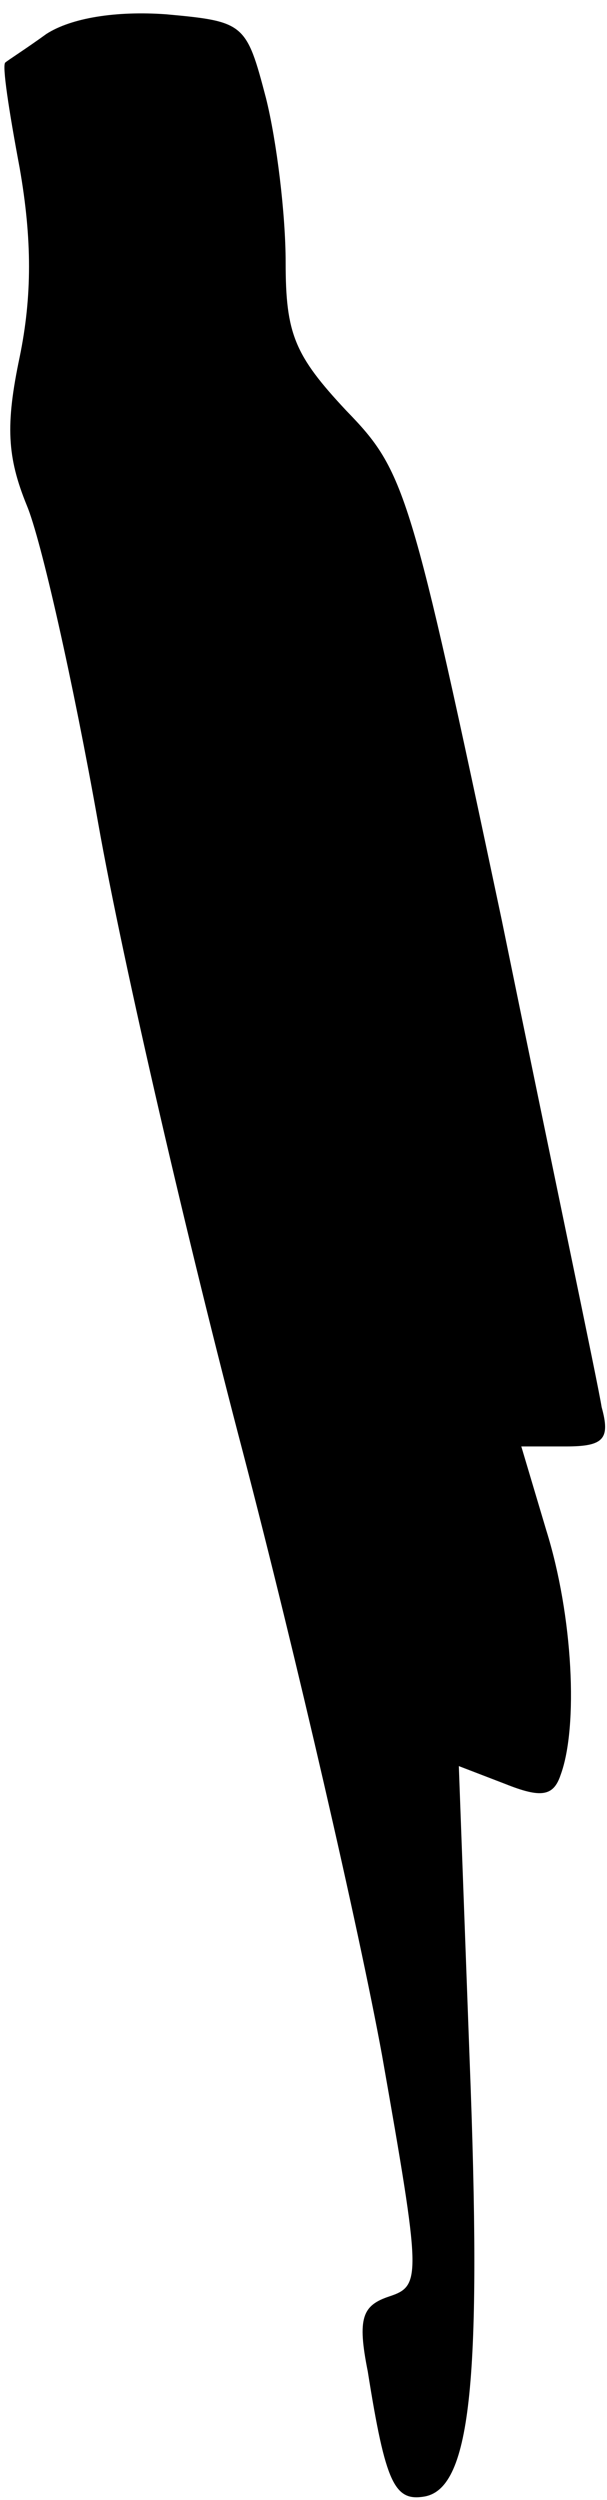 <?xml version="1.0" standalone="no"?>
<!DOCTYPE svg PUBLIC "-//W3C//DTD SVG 20010904//EN"
 "http://www.w3.org/TR/2001/REC-SVG-20010904/DTD/svg10.dtd">
<svg version="1.0" xmlns="http://www.w3.org/2000/svg"
 width="34pt" height="140pt" viewBox="0 0 34 140"
 preserveAspectRatio="xMidYMid meet">
<g transform="translate(0,140) scale(0.1,-0.1)"
fill="#000000" stroke="none">
<path fill="#000000" stroke="none" d="M26 1381 c-11 -8 -22 -15 -23 -16 -2
-1 2 -27 8 -59 7 -40 7 -72 0 -106 -8 -38 -7 -56 4 -83 8 -19 26 -99 40 -178
14 -79 51 -238 81 -352 30 -115 65 -267 78 -338 22 -125 22 -129 4 -135 -15
-5 -18 -12 -12 -42 10 -63 15 -73 32 -70 26 5 32 66 25 246 l-6 163 26 -10
c20 -8 27 -7 31 5 10 27 7 89 -8 137 l-14 47 25 0 c21 0 25 4 20 22 -2 13 -28
136 -56 273 -51 241 -54 251 -87 285 -29 31 -34 43 -34 83 0 27 -5 68 -11 92
-11 42 -12 43 -56 47 -28 2 -53 -2 -67 -11z"/>
</g>
</svg>
